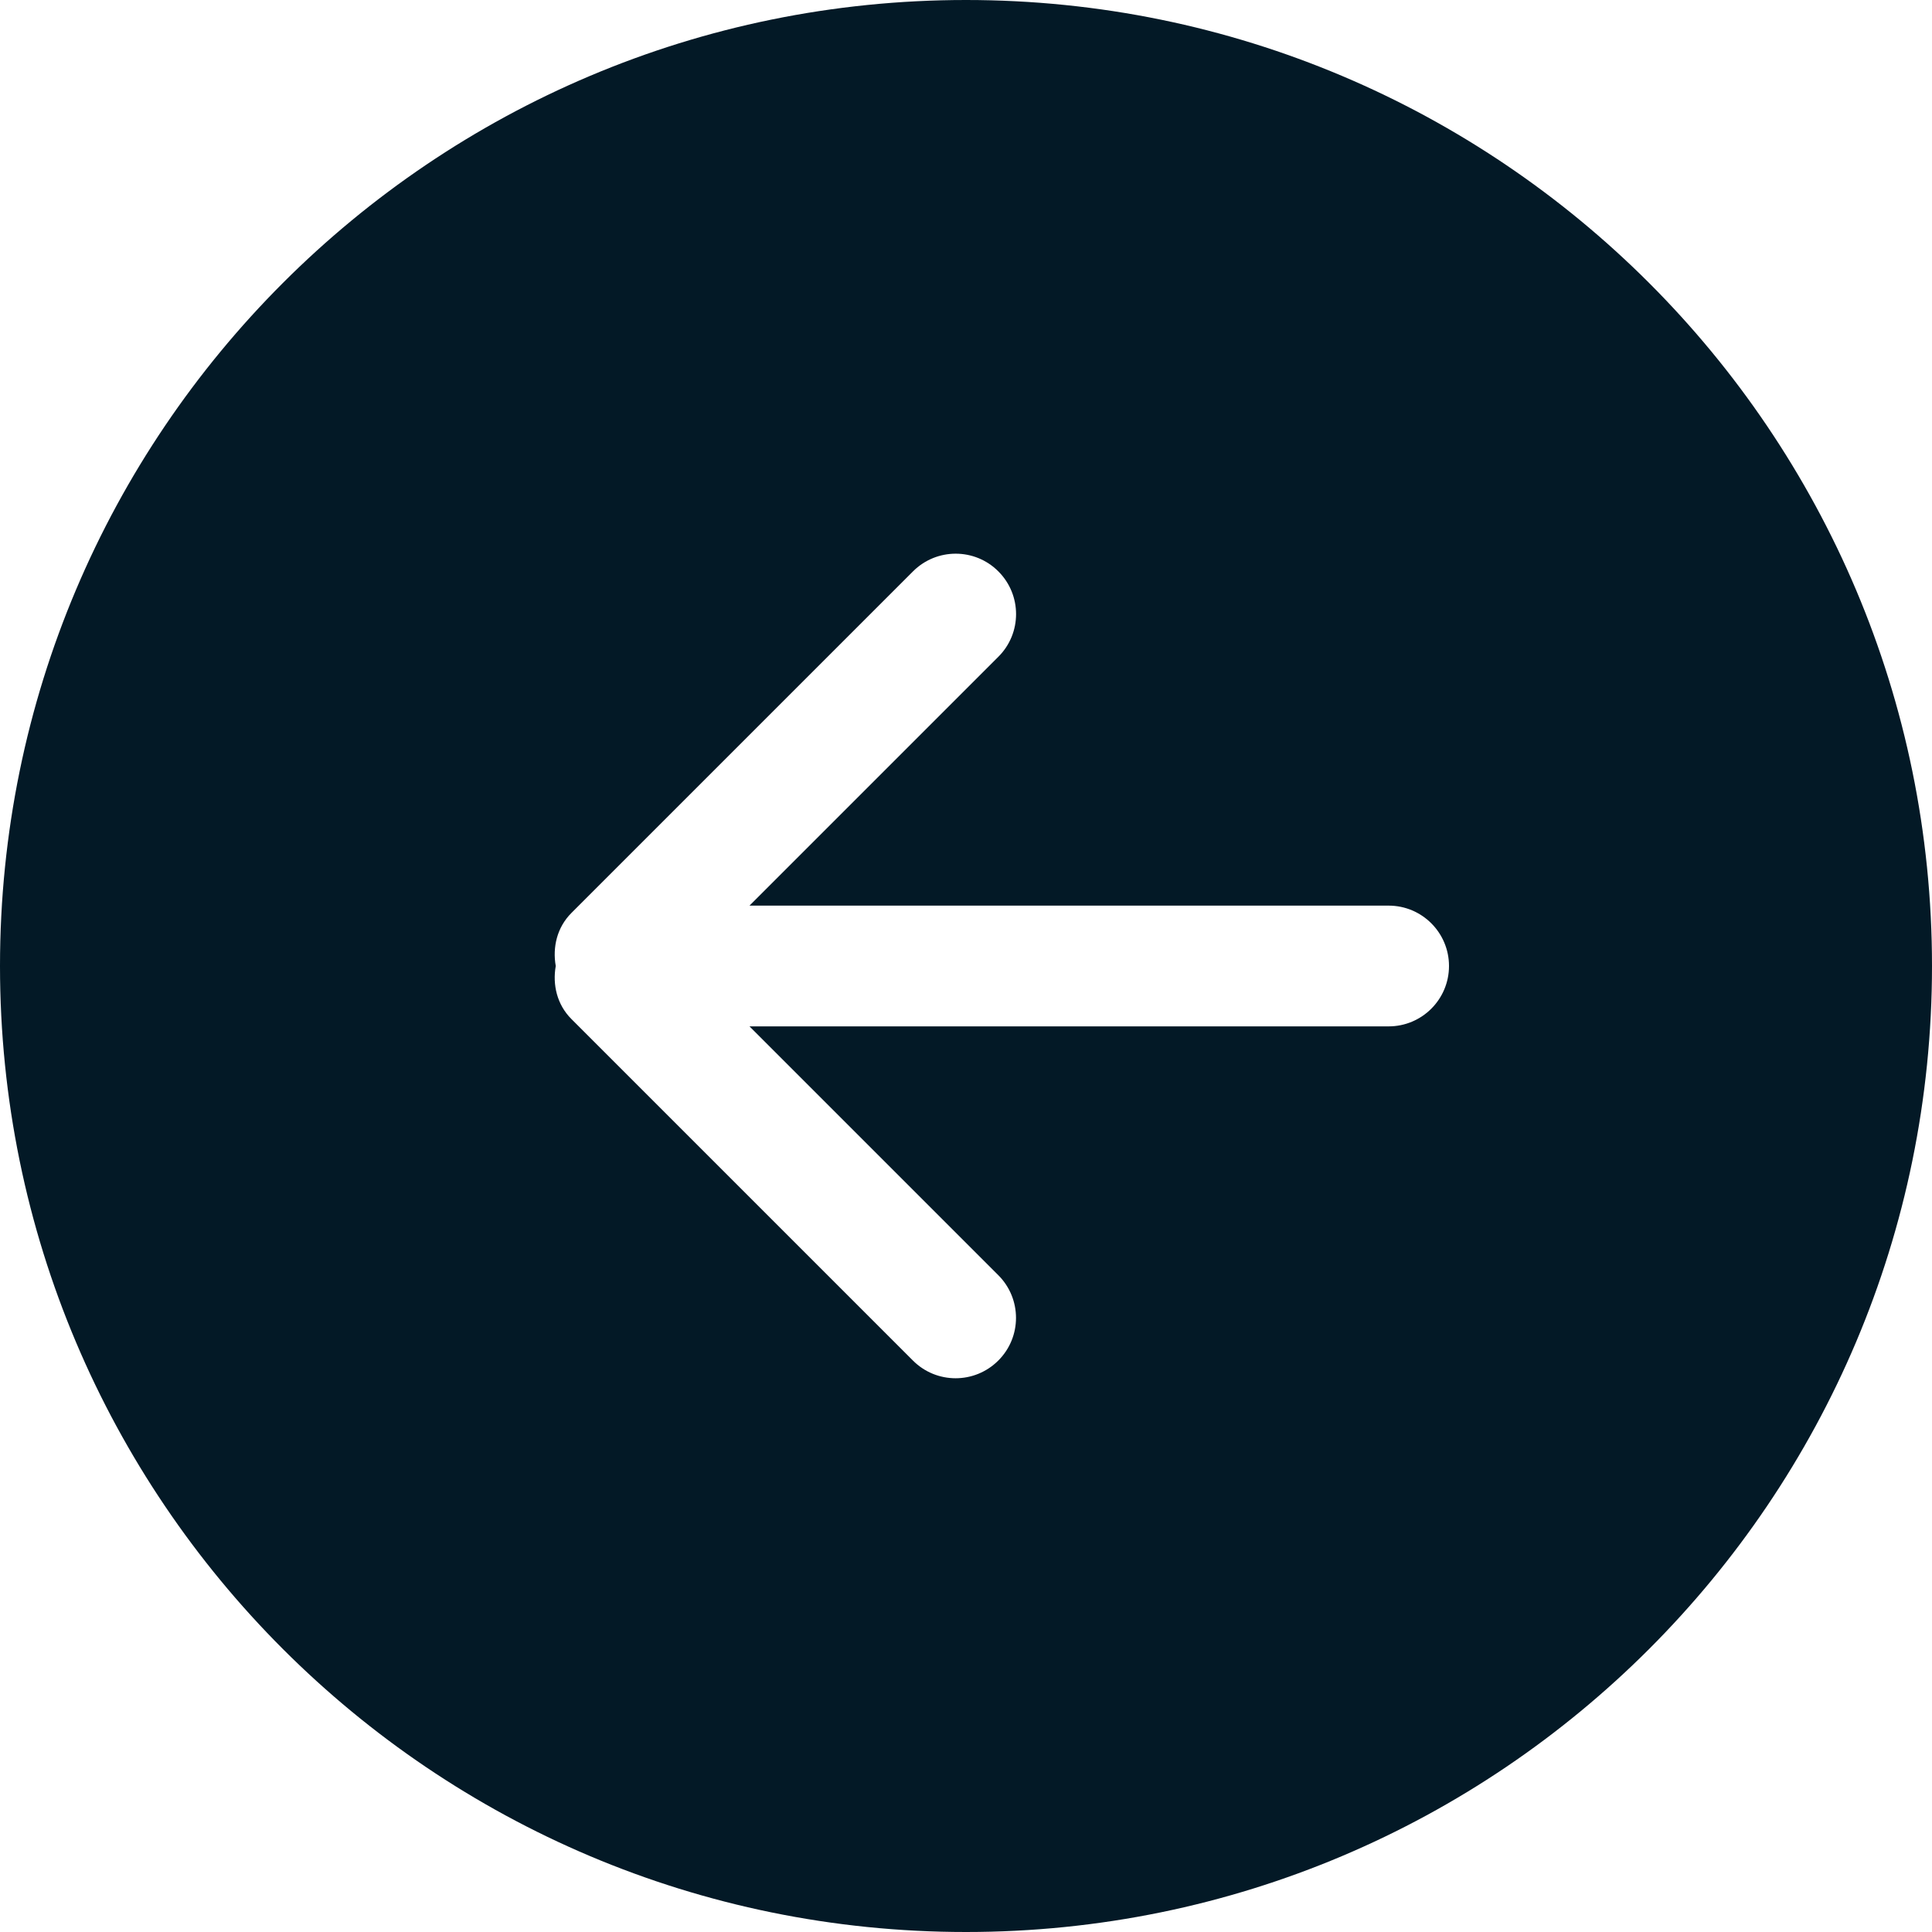 <?xml version="1.0" encoding="iso-8859-1"?>
<!-- Generator: Adobe Illustrator 16.0.0, SVG Export Plug-In . SVG Version: 6.00 Build 0)  -->
<!DOCTYPE svg PUBLIC "-//W3C//DTD SVG 1.1//EN" "http://www.w3.org/Graphics/SVG/1.1/DTD/svg11.dtd">
<svg fill="#031926" version="1.1" id="Capa_1" xmlns="http://www.w3.org/2000/svg" xmlns:xlink="http://www.w3.org/1999/xlink" x="0px"
     y="0px"
     width="612px" height="612px" viewBox="0 0 612 612" style="enable-background:new 0 0 612 612;" xml:space="preserve">
<g>
	<g id="_x34__2_">
		<g>
			<path d="M306,0C136.992,0,0,136.992,0,306c0,168.988,136.992,306,306,306s306-137.012,306-306C612,136.992,475.008,0,306,0z
				 M439.875,325.125H237.418l78.813,78.814c7.479,7.478,7.479,19.584,0,27.042c-7.478,7.479-19.583,7.479-27.042,0l-108.19-108.189
				c-4.571-4.571-6.005-10.863-4.954-16.792c-1.052-5.929,0.383-12.221,4.973-16.811l108.19-108.19
				c7.478-7.478,19.584-7.478,27.043,0c7.478,7.478,7.478,19.584,0,27.043l-78.833,78.833h202.457
				c10.557,0,19.125,8.568,19.125,19.125C459,316.557,450.432,325.125,439.875,325.125z"/>
		</g>
	</g>
</g>
    <g>
</g>
    <g>
</g>
    <g>
</g>
    <g>
</g>
    <g>
</g>
    <g>
</g>
    <g>
</g>
    <g>
</g>
    <g>
</g>
    <g>
</g>
    <g>
</g>
    <g>
</g>
    <g>
</g>
    <g>
</g>
    <g>
</g>
</svg>
